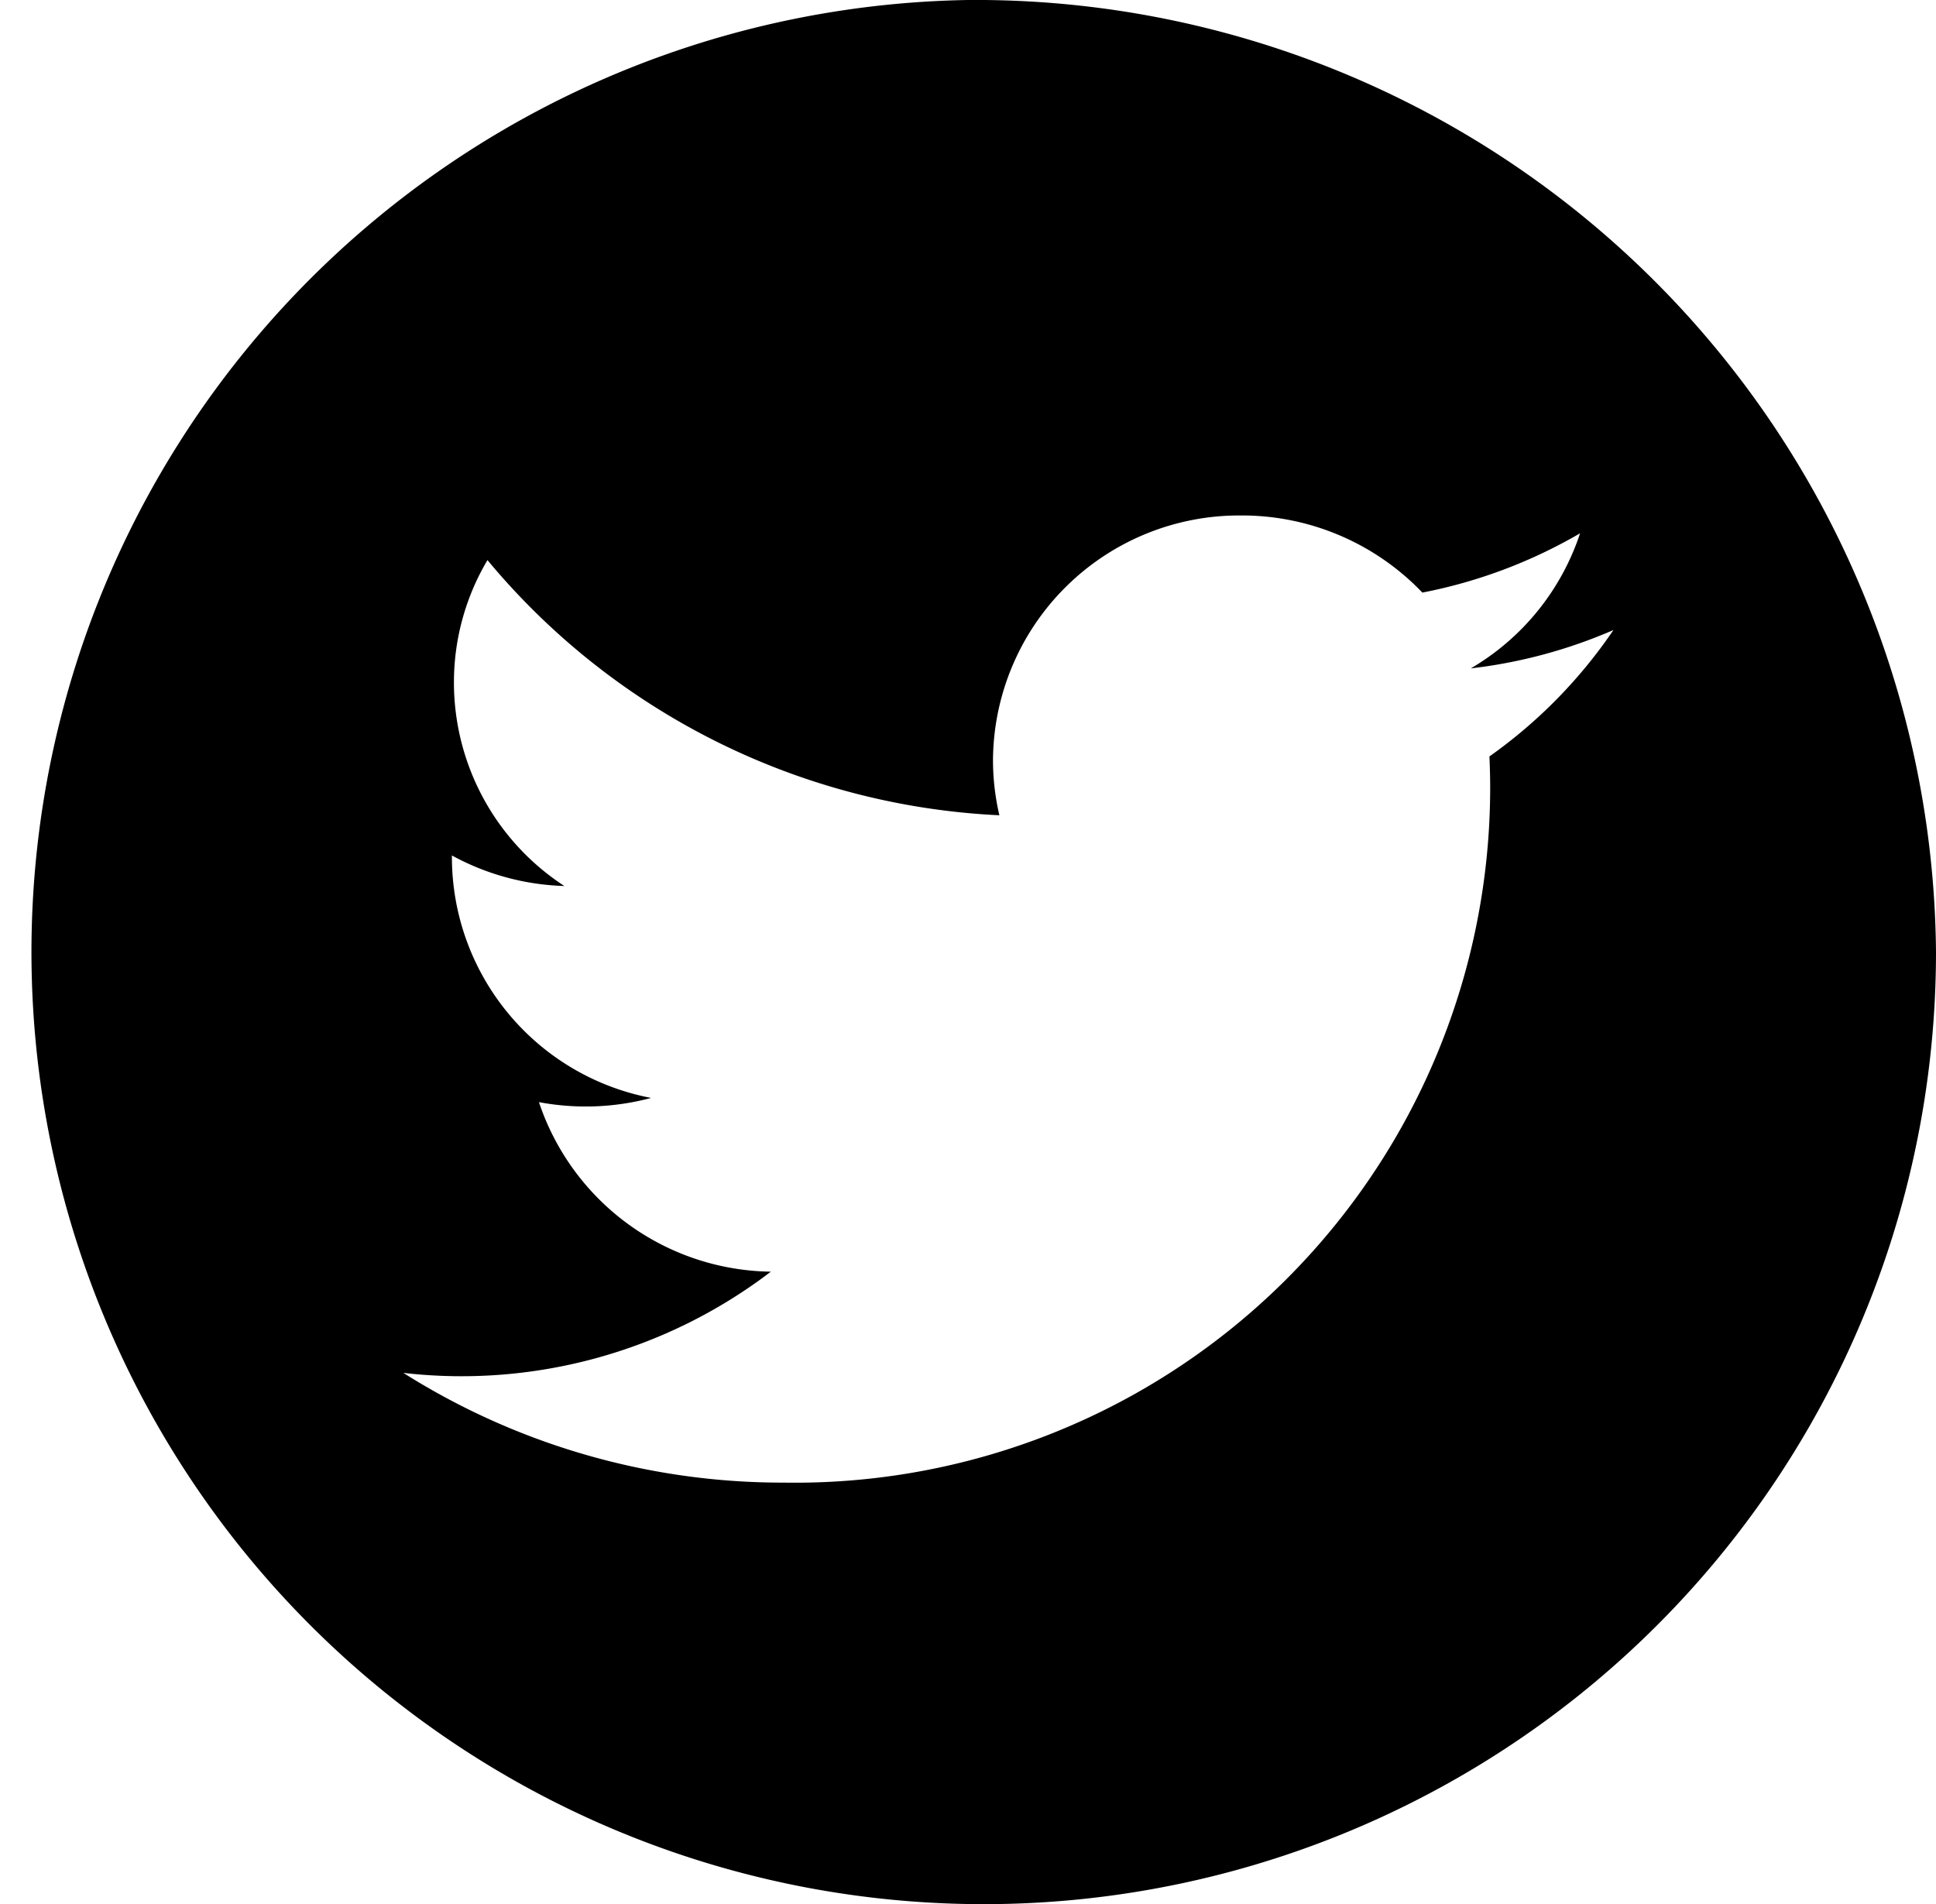 <svg xmlns="http://www.w3.org/2000/svg" width="33.659" height="33.108" viewBox="0 0 33.659 33.108">
  <path id="Path_266" data-name="Path 266" d="M1845.817,139.615c.008.184.013.366.013.548a12.089,12.089,0,0,1-12.28,12.079,12.339,12.339,0,0,1-6.615-1.908,8.86,8.86,0,0,0,6.389-1.76,4.312,4.312,0,0,1-4.032-2.948,4.4,4.4,0,0,0,1.95-.073,4.265,4.265,0,0,1-3.463-4.162v-.054a4.338,4.338,0,0,0,1.955.531,4.226,4.226,0,0,1-1.92-3.532,4.169,4.169,0,0,1,.583-2.135,12.324,12.324,0,0,0,8.9,4.437,4.231,4.231,0,0,1-.111-.968,4.282,4.282,0,0,1,4.315-4.245,4.337,4.337,0,0,1,3.15,1.341,8.758,8.758,0,0,0,2.742-1.031,4.273,4.273,0,0,1-1.9,2.349,8.733,8.733,0,0,0,2.48-.667A8.617,8.617,0,0,1,1845.817,139.615Zm-9.065-13.153a16.556,16.556,0,1,0,16.829,16.554A16.695,16.695,0,0,0,1836.752,126.462Z" transform="translate(-1819.922 -126.462)"/>
</svg>

